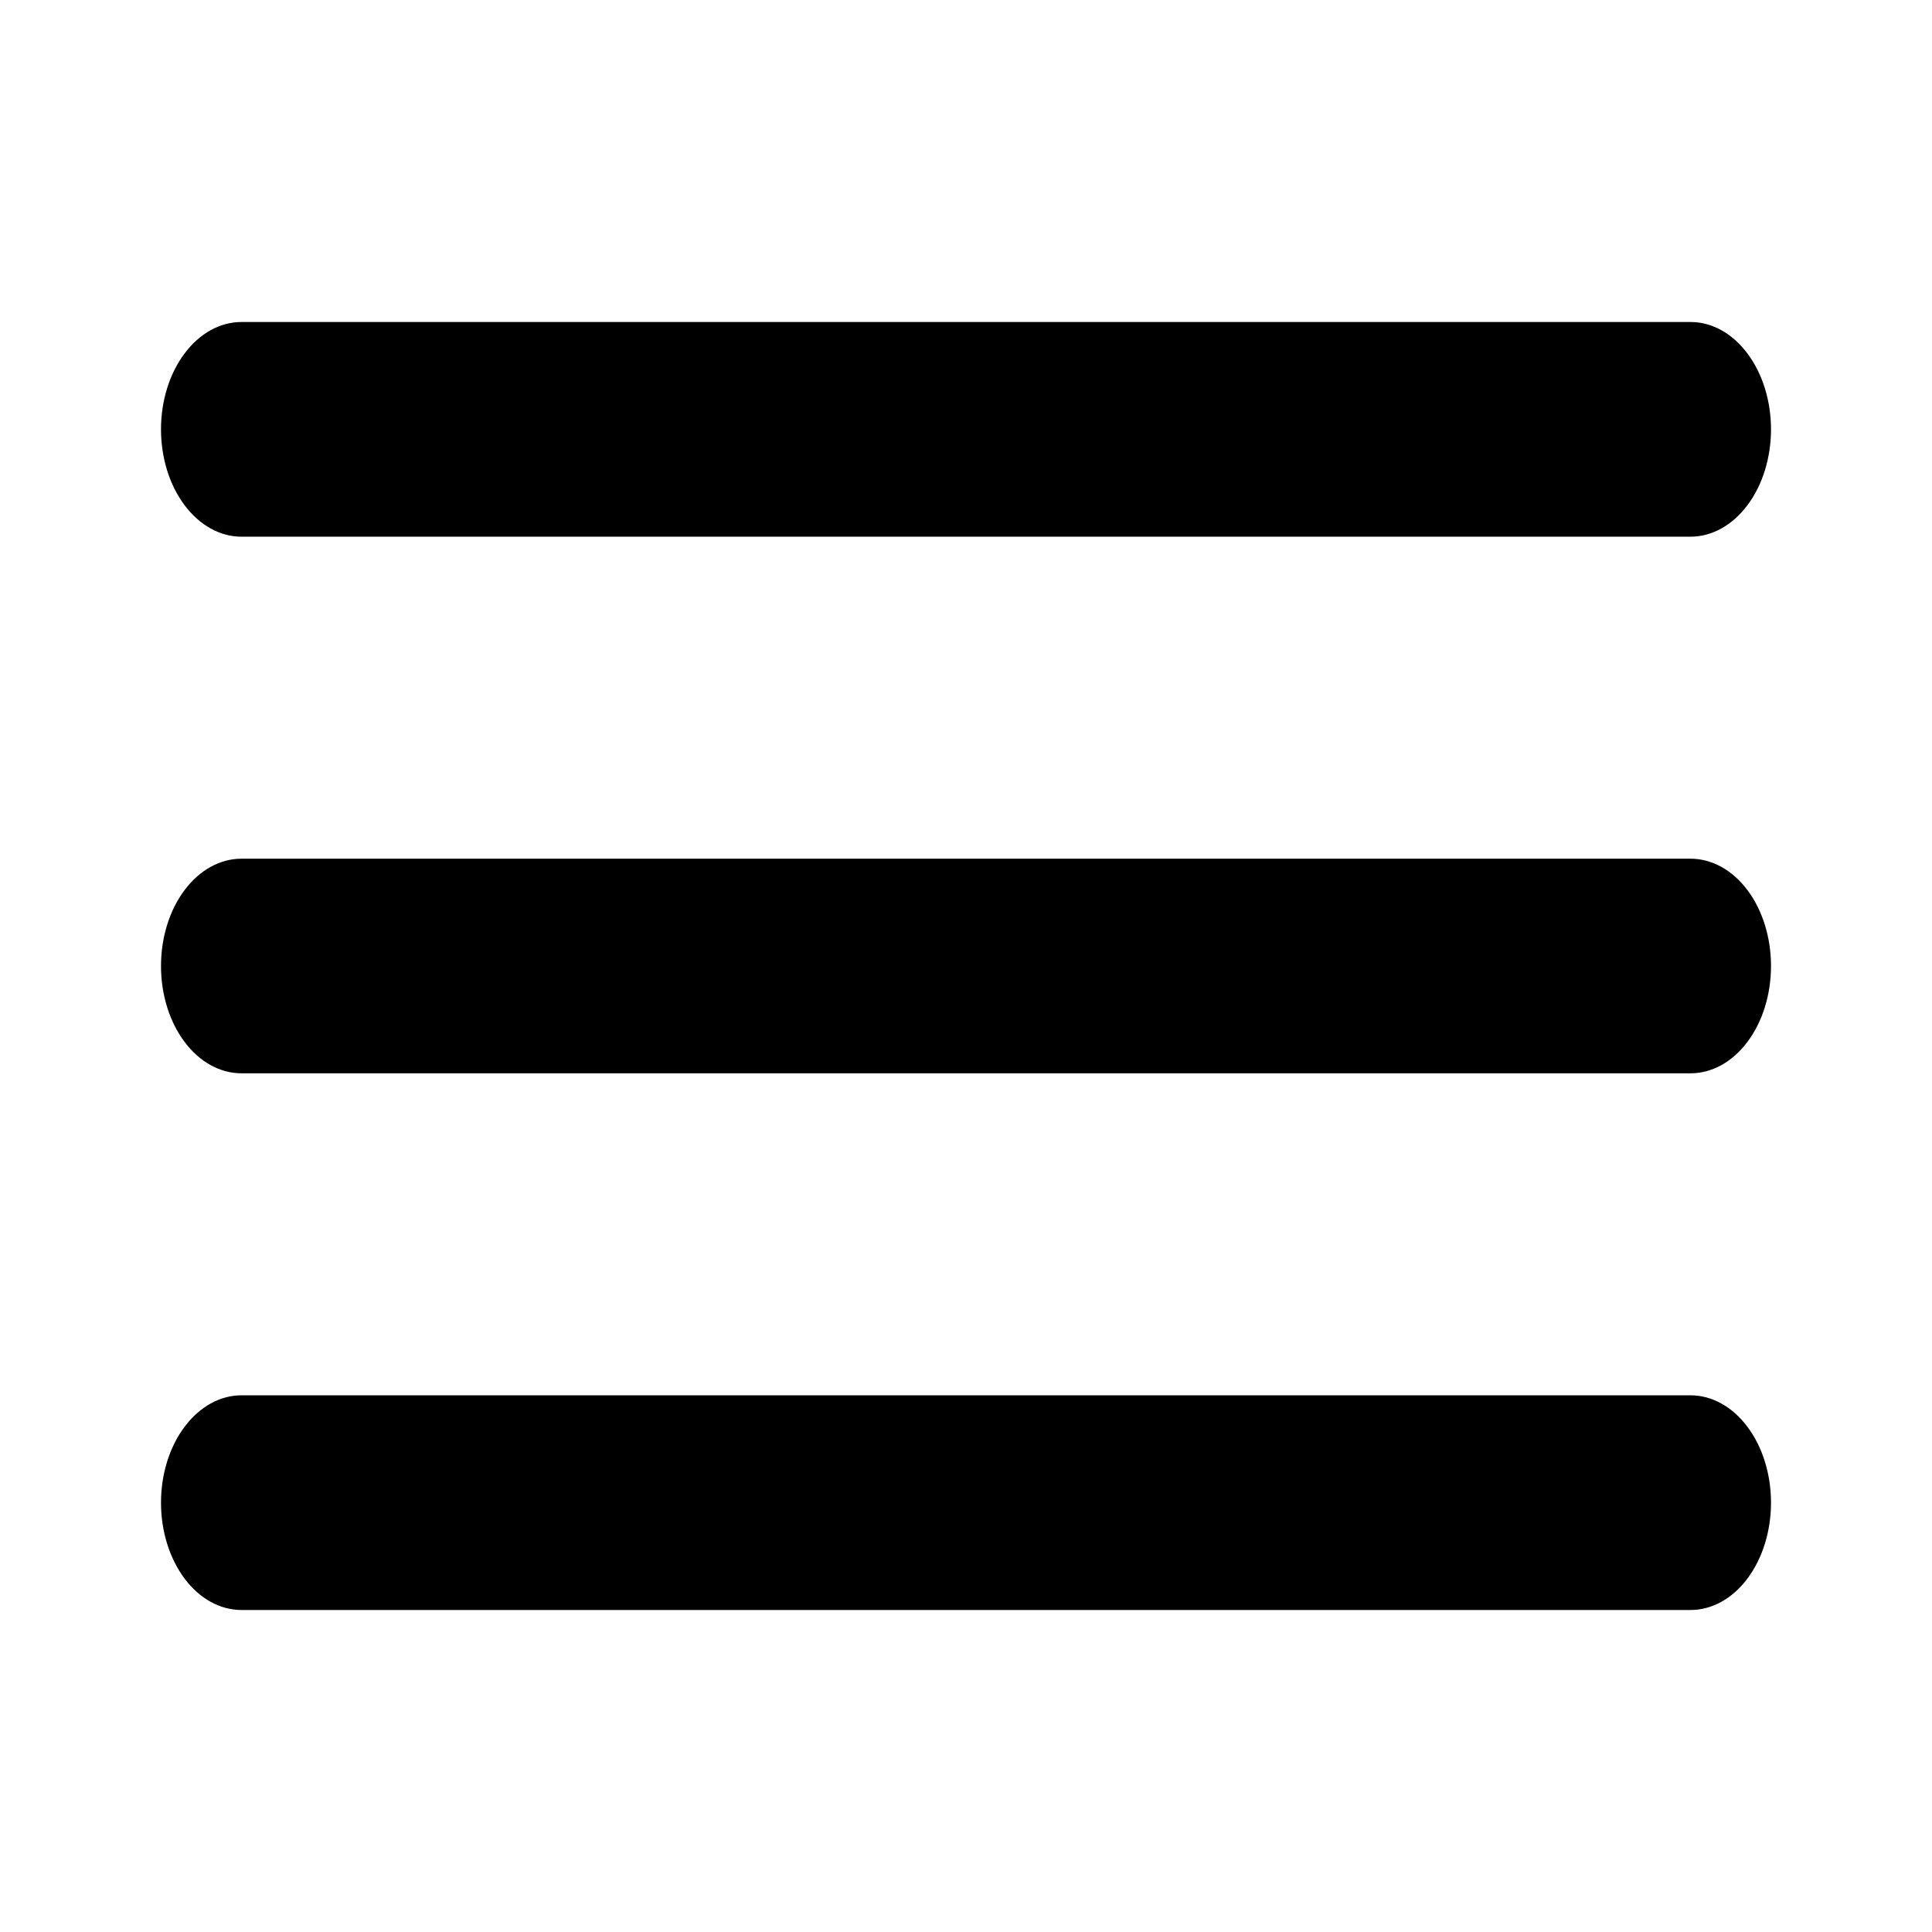 <svg width="24" height="24" viewBox="0 0 24 24" fill="none" xmlns="http://www.w3.org/2000/svg">
<path d="M3 6.667H21C21.265 6.667 21.52 6.526 21.707 6.276C21.895 6.026 22 5.687 22 5.333C22 4.98 21.895 4.641 21.707 4.391C21.52 4.14 21.265 4 21 4H3C2.735 4 2.48 4.14 2.293 4.391C2.105 4.641 2 4.98 2 5.333C2 5.687 2.105 6.026 2.293 6.276C2.48 6.526 2.735 6.667 3 6.667V6.667ZM21 17.333H3C2.735 17.333 2.48 17.474 2.293 17.724C2.105 17.974 2 18.313 2 18.667C2 19.02 2.105 19.359 2.293 19.61C2.48 19.86 2.735 20 3 20H21C21.265 20 21.52 19.86 21.707 19.61C21.895 19.359 22 19.02 22 18.667C22 18.313 21.895 17.974 21.707 17.724C21.52 17.474 21.265 17.333 21 17.333ZM21 10.667H3C2.735 10.667 2.48 10.807 2.293 11.057C2.105 11.307 2 11.646 2 12C2 12.354 2.105 12.693 2.293 12.943C2.48 13.193 2.735 13.333 3 13.333H21C21.265 13.333 21.52 13.193 21.707 12.943C21.895 12.693 22 12.354 22 12C22 11.646 21.895 11.307 21.707 11.057C21.52 10.807 21.265 10.667 21 10.667Z" fill="black"/>
</svg>
